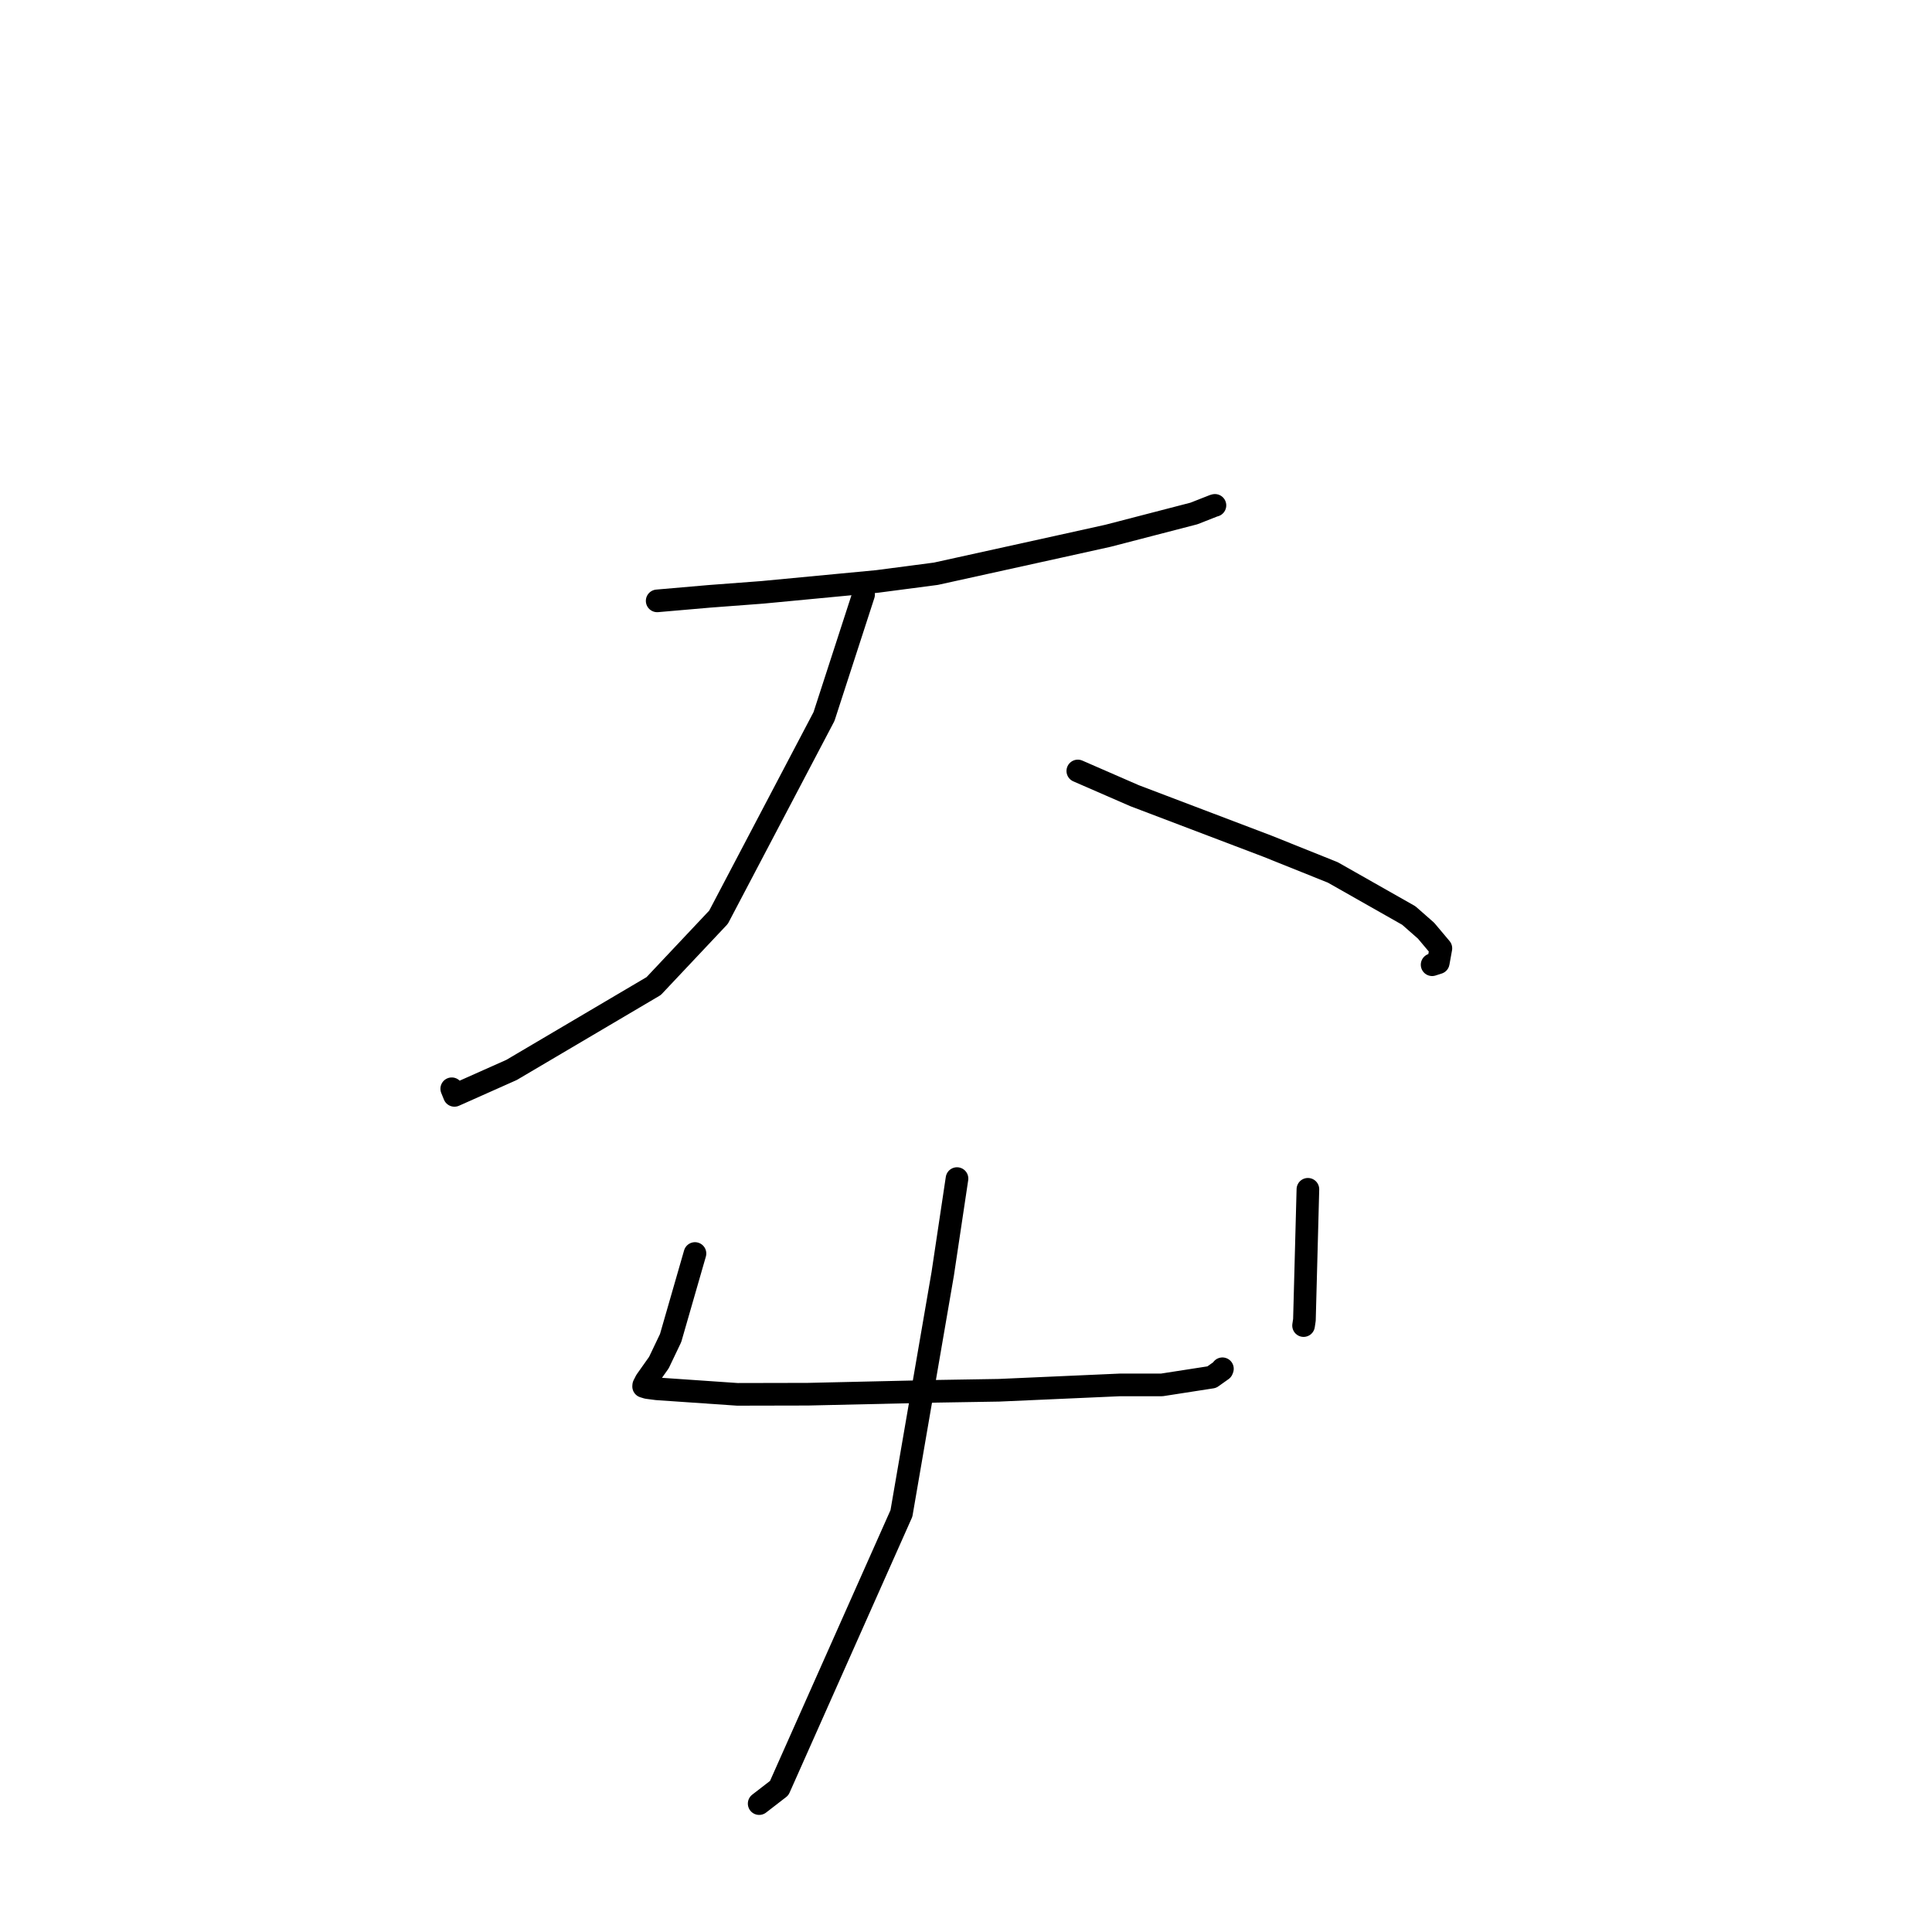 <?xml version="1.0" standalone="no"?>
    <svg width="256" height="256" xmlns="http://www.w3.org/2000/svg" version="1.1">
    <polyline stroke="black" stroke-width="3" stroke-linecap="round" fill="transparent" stroke-linejoin="round" points="87.079 79.618 94.011 79.017 101.001 78.49 116.26 77.04 124.011 76.024 140.478 72.395 146.82 70.991 158.2 68.039 160.819 67.01 160.932 66.979 160.98 66.966 160.986 66.965 " />
        <polyline stroke="black" stroke-width="3" stroke-linecap="round" fill="transparent" stroke-linejoin="round" points="114.43 78.779 109.183 94.947 95.209 121.536 86.616 130.659 67.786 141.771 60.216 145.144 59.859 144.267 " />
        <polyline stroke="black" stroke-width="3" stroke-linecap="round" fill="transparent" stroke-linejoin="round" points="142.815 102.157 150.339 105.435 167.93 112.12 176.601 115.599 186.671 121.31 188.963 123.325 190.924 125.657 190.578 127.57 189.763 127.831 " />
        <polyline stroke="black" stroke-width="3" stroke-linecap="round" fill="transparent" stroke-linejoin="round" points="92.087 166.096 88.859 177.299 87.307 180.549 85.605 182.957 85.297 183.559 85.283 183.711 85.768 183.86 87.042 184.025 97.714 184.759 107.055 184.739 124.127 184.352 132.378 184.217 148.406 183.507 153.949 183.507 160.568 182.479 161.919 181.519 161.955 181.425 161.97 181.386 161.977 181.369 " />
        <polyline stroke="black" stroke-width="3" stroke-linecap="round" fill="transparent" stroke-linejoin="round" points="173.304 157.588 172.843 174.888 172.73 175.646 " />
        <polyline stroke="black" stroke-width="3" stroke-linecap="round" fill="transparent" stroke-linejoin="round" points="126.807 156.168 124.915 168.79 119.444 200.536 103.249 236.935 100.594 238.987 " />
        </svg>